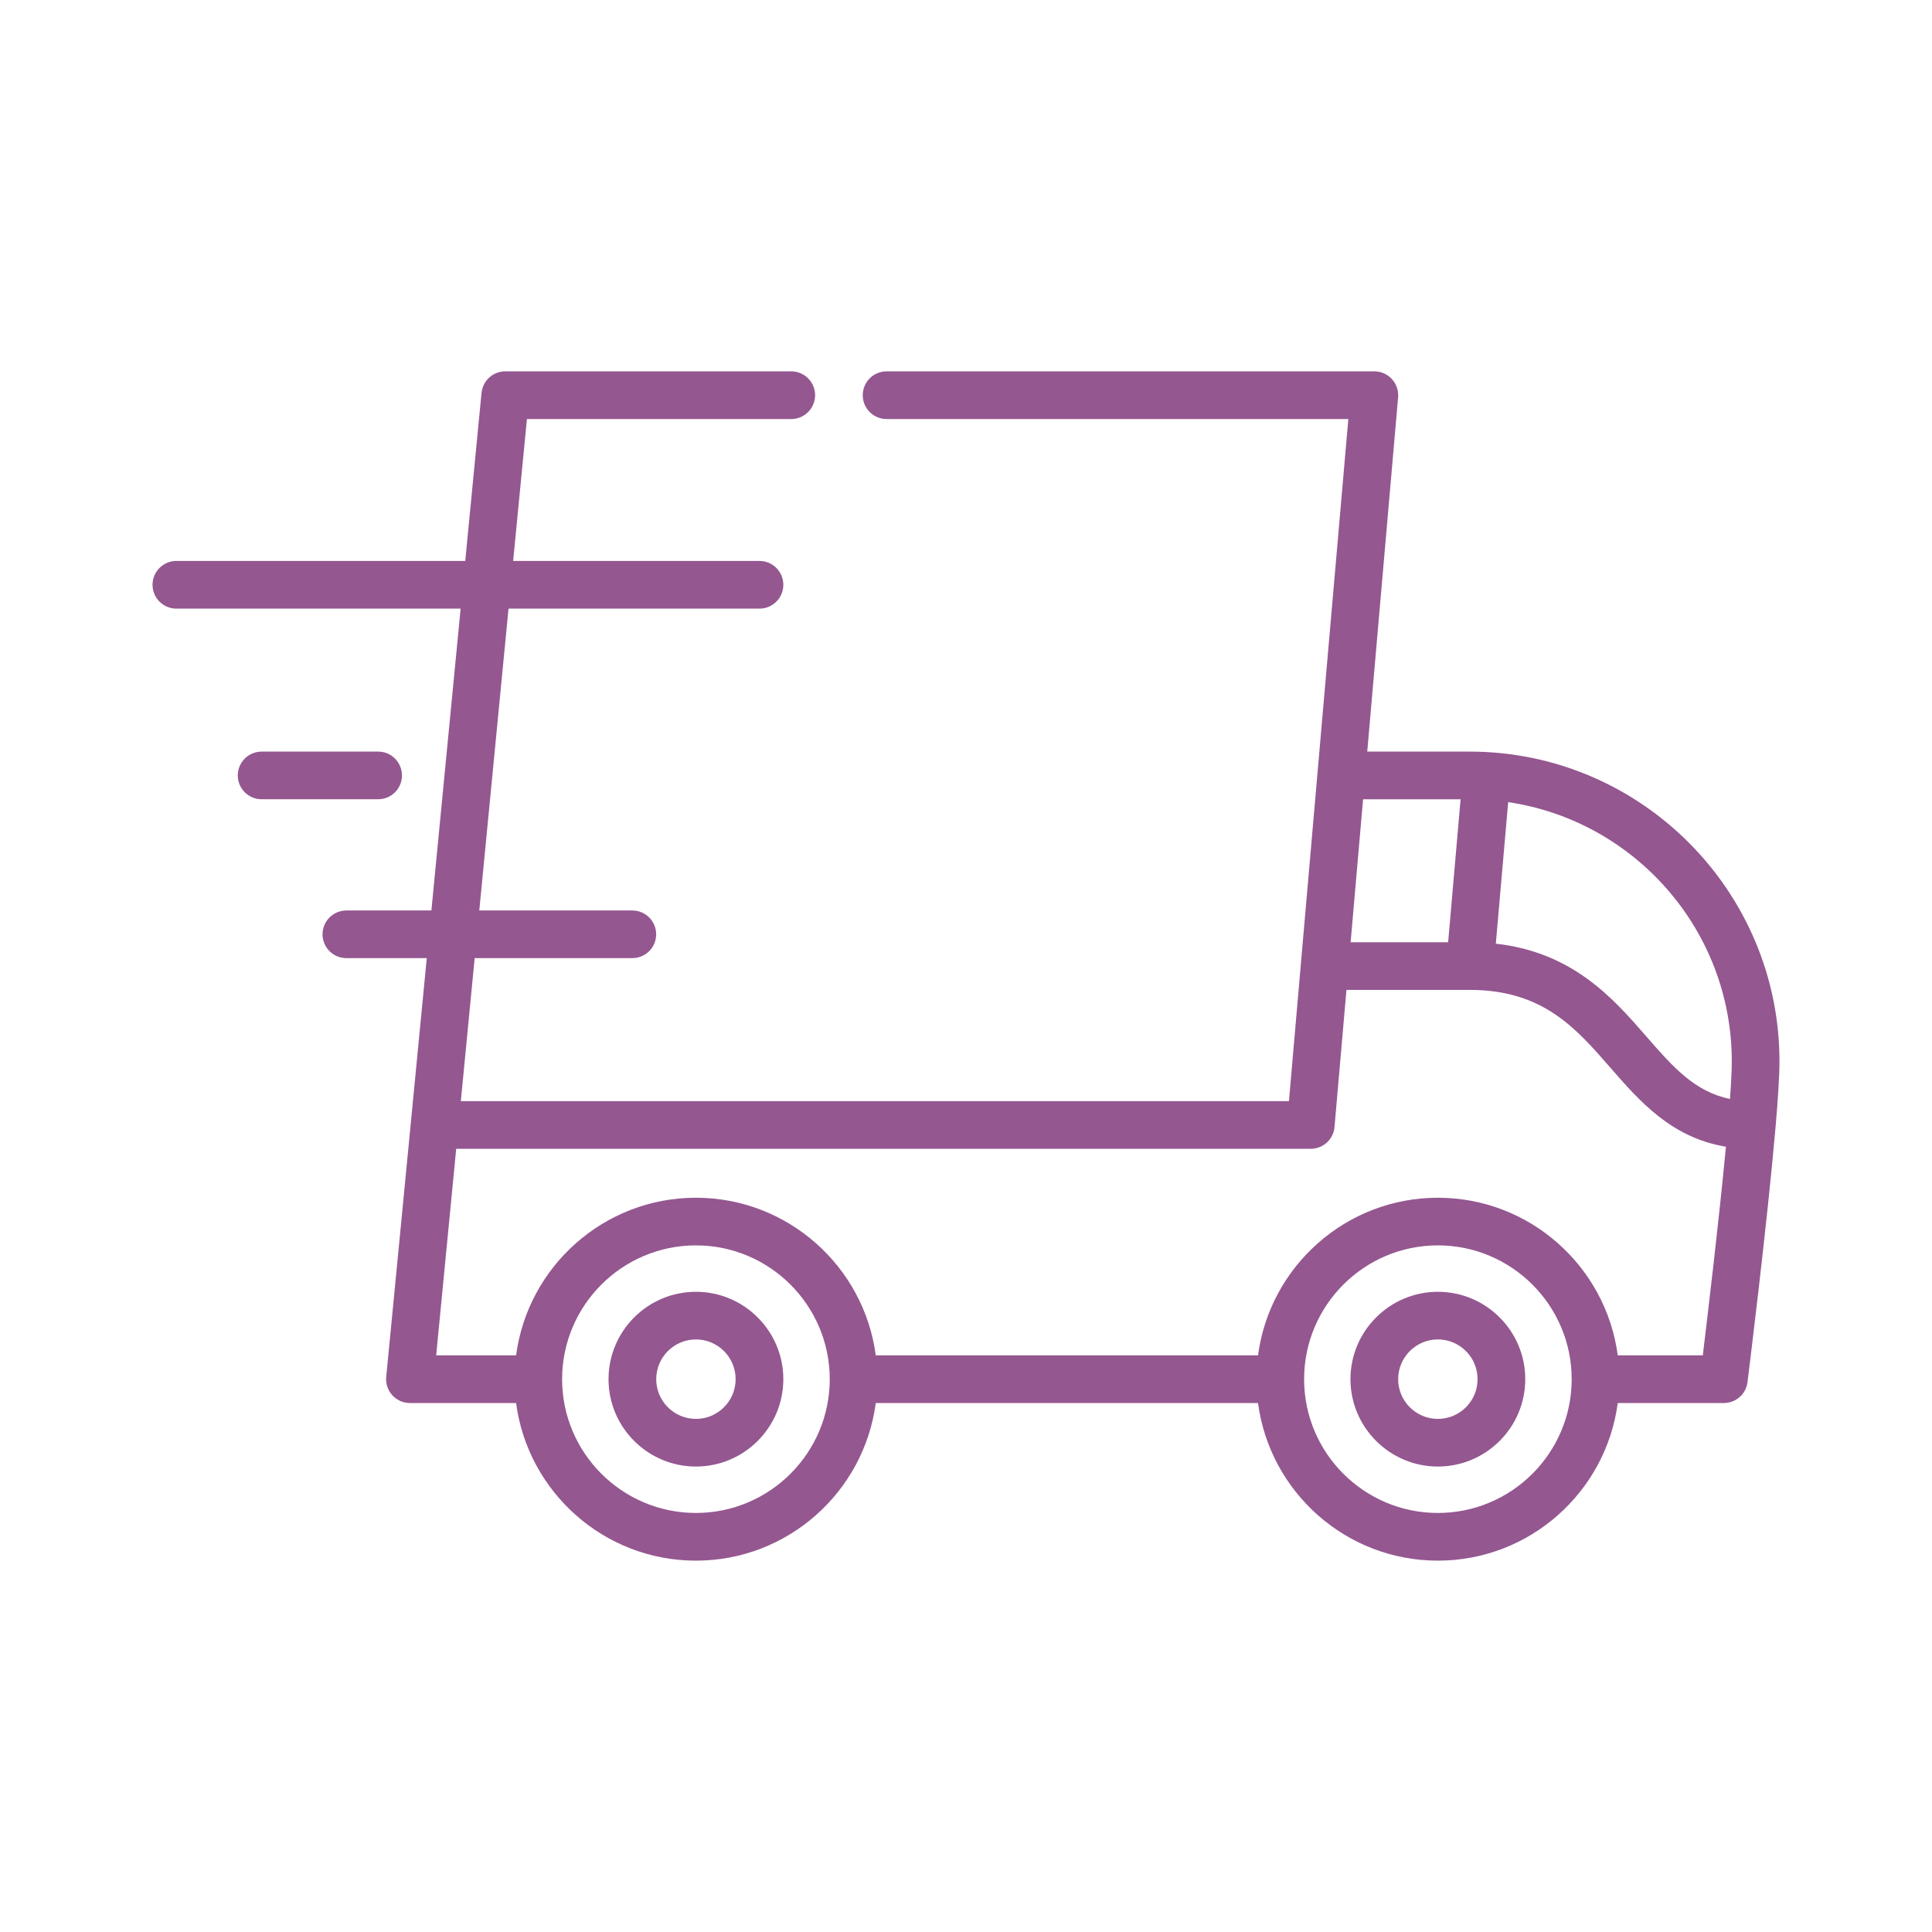 <svg width="38" height="38" viewBox="0 0 38 38" fill="none" xmlns="http://www.w3.org/2000/svg">
<path d="M28.906 14.783H26.892L27.499 7.814C27.5 7.801 27.5 7.789 27.5 7.776C27.5 7.775 27.5 7.774 27.5 7.773C27.5 7.773 27.5 7.773 27.5 7.773C27.5 7.583 27.386 7.416 27.218 7.343C27.216 7.342 27.215 7.342 27.213 7.341C27.203 7.337 27.192 7.333 27.181 7.329C27.177 7.328 27.173 7.326 27.169 7.325C27.16 7.322 27.151 7.32 27.142 7.318C27.136 7.317 27.13 7.315 27.123 7.313C27.115 7.312 27.107 7.311 27.099 7.31C27.091 7.309 27.084 7.307 27.076 7.307C27.075 7.306 27.073 7.306 27.072 7.306C27.064 7.305 27.056 7.305 27.048 7.305C27.042 7.305 27.037 7.304 27.031 7.304H27.025C27.025 7.304 27.024 7.304 27.024 7.304H17.438C17.179 7.304 16.969 7.514 16.969 7.773C16.969 8.031 17.179 8.242 17.438 8.242H26.52L25.587 18.953C25.587 18.954 25.587 18.954 25.587 18.955L25.352 21.658H9.064L9.336 18.845H12.437C12.696 18.845 12.906 18.636 12.906 18.377C12.906 18.118 12.696 17.908 12.437 17.908H9.427L10.002 11.971H14.938C15.197 11.971 15.407 11.761 15.407 11.502C15.407 11.243 15.197 11.033 14.938 11.033H10.093L10.364 8.242H15.563C15.821 8.242 16.032 8.031 16.032 7.773C16.032 7.514 15.821 7.304 15.563 7.304H9.938C9.938 7.304 9.938 7.304 9.937 7.304C9.717 7.304 9.526 7.459 9.48 7.674C9.48 7.676 9.479 7.677 9.479 7.679C9.477 7.691 9.475 7.702 9.473 7.714C9.473 7.718 9.472 7.722 9.472 7.726C9.472 7.726 9.472 7.727 9.471 7.728L9.151 11.033H3.469C3.21 11.033 3 11.243 3 11.502C3 11.761 3.21 11.971 3.469 11.971H9.06L8.485 17.908H6.813C6.554 17.908 6.344 18.118 6.344 18.377C6.344 18.636 6.554 18.845 6.813 18.845H8.394L8.081 22.078C8.081 22.078 8.081 22.079 8.081 22.079L7.597 27.078C7.597 27.079 7.596 27.079 7.596 27.08L7.596 27.082C7.596 27.088 7.596 27.095 7.595 27.101C7.595 27.11 7.594 27.118 7.594 27.127C7.594 27.127 7.594 27.128 7.594 27.128C7.594 27.14 7.595 27.152 7.596 27.164C7.596 27.168 7.596 27.172 7.596 27.175C7.598 27.187 7.6 27.199 7.602 27.211C7.603 27.215 7.603 27.218 7.604 27.222C7.605 27.231 7.608 27.239 7.61 27.248C7.612 27.254 7.613 27.261 7.615 27.267C7.616 27.268 7.616 27.27 7.617 27.272C7.64 27.342 7.678 27.404 7.728 27.455C7.729 27.456 7.73 27.457 7.731 27.458C7.736 27.463 7.741 27.468 7.747 27.473C7.779 27.502 7.816 27.527 7.855 27.547C7.864 27.551 7.872 27.555 7.88 27.559C7.883 27.56 7.886 27.561 7.888 27.562C7.9 27.567 7.912 27.571 7.924 27.575C7.925 27.575 7.926 27.575 7.927 27.576C7.941 27.58 7.955 27.583 7.97 27.586C7.972 27.587 7.973 27.587 7.975 27.587C7.989 27.59 8.003 27.592 8.017 27.593C8.017 27.593 8.017 27.593 8.017 27.593C8.033 27.595 8.048 27.596 8.063 27.596C8.063 27.596 8.064 27.596 8.064 27.596H10.151C10.381 29.343 11.879 30.696 13.688 30.696C15.497 30.696 16.995 29.343 17.225 27.596H24.744C24.974 29.343 26.472 30.696 28.281 30.696C30.09 30.696 31.588 29.343 31.819 27.596H33.906C33.906 27.596 33.906 27.596 33.907 27.596C33.922 27.596 33.938 27.595 33.953 27.593C33.956 27.593 33.958 27.593 33.961 27.592C33.973 27.591 33.985 27.589 33.997 27.587C34.002 27.586 34.007 27.584 34.012 27.583C34.022 27.581 34.031 27.579 34.04 27.576C34.046 27.574 34.052 27.572 34.058 27.57C34.066 27.567 34.073 27.565 34.081 27.562C34.087 27.559 34.094 27.556 34.1 27.553C34.107 27.55 34.114 27.547 34.12 27.544C34.127 27.54 34.133 27.537 34.139 27.533C34.145 27.53 34.152 27.526 34.158 27.522C34.164 27.518 34.17 27.514 34.175 27.51C34.182 27.506 34.188 27.501 34.194 27.496C34.199 27.492 34.204 27.488 34.209 27.484C34.216 27.479 34.222 27.473 34.228 27.467C34.232 27.463 34.237 27.459 34.241 27.455C34.247 27.448 34.254 27.441 34.26 27.434C34.263 27.43 34.266 27.427 34.27 27.423C34.276 27.414 34.283 27.405 34.289 27.397C34.291 27.394 34.294 27.391 34.296 27.388C34.303 27.376 34.31 27.364 34.317 27.352C34.318 27.352 34.318 27.351 34.318 27.35C34.325 27.337 34.332 27.324 34.338 27.31C34.339 27.306 34.341 27.302 34.342 27.298C34.346 27.288 34.35 27.279 34.353 27.269C34.355 27.262 34.356 27.255 34.358 27.249C34.36 27.241 34.362 27.233 34.364 27.225C34.366 27.218 34.367 27.211 34.368 27.204C34.369 27.198 34.37 27.191 34.371 27.185C34.391 27.026 34.758 24.081 34.922 22.176C34.922 22.175 34.922 22.173 34.923 22.171C34.97 21.622 35 21.16 35 20.877C35 17.517 32.266 14.783 28.906 14.783ZM26.81 15.721H28.728L28.483 18.533H26.565L26.81 15.721ZM13.688 29.758C12.237 29.758 11.056 28.578 11.056 27.127C11.056 25.676 12.237 24.495 13.688 24.495C15.139 24.495 16.32 25.676 16.32 27.127C16.32 28.578 15.139 29.758 13.688 29.758ZM28.281 29.758C26.83 29.758 25.65 28.578 25.65 27.127C25.65 25.676 26.83 24.495 28.281 24.495C29.732 24.495 30.913 25.676 30.913 27.127C30.913 28.578 29.732 29.758 28.281 29.758ZM33.492 26.658H31.819C31.588 24.911 30.09 23.558 28.281 23.558C26.472 23.558 24.974 24.911 24.744 26.658H17.225C16.995 24.911 15.497 23.558 13.688 23.558C11.879 23.558 10.381 24.911 10.151 26.658H8.579L8.973 22.595H25.781V22.595C25.782 22.595 25.782 22.595 25.782 22.595C25.798 22.595 25.813 22.594 25.829 22.593C25.831 22.593 25.834 22.592 25.837 22.592C25.849 22.59 25.862 22.588 25.874 22.586C25.879 22.585 25.884 22.584 25.889 22.582C25.898 22.58 25.908 22.578 25.917 22.575C25.923 22.573 25.929 22.571 25.935 22.569C25.943 22.566 25.951 22.563 25.959 22.56C25.965 22.558 25.971 22.555 25.978 22.552C25.985 22.548 25.992 22.545 25.998 22.542C26.005 22.538 26.011 22.535 26.017 22.531C26.024 22.527 26.03 22.524 26.036 22.52C26.042 22.516 26.048 22.512 26.054 22.507C26.06 22.503 26.066 22.498 26.072 22.494C26.078 22.489 26.083 22.485 26.088 22.48C26.094 22.475 26.1 22.47 26.105 22.465C26.11 22.46 26.115 22.455 26.12 22.451C26.125 22.445 26.131 22.439 26.136 22.433C26.14 22.428 26.144 22.423 26.148 22.418C26.154 22.411 26.159 22.404 26.163 22.398C26.167 22.392 26.171 22.387 26.174 22.382C26.179 22.375 26.183 22.368 26.187 22.36C26.19 22.355 26.194 22.349 26.197 22.344C26.201 22.336 26.204 22.329 26.207 22.321C26.21 22.315 26.213 22.309 26.215 22.303C26.218 22.296 26.221 22.288 26.224 22.281C26.226 22.274 26.229 22.267 26.231 22.26C26.233 22.253 26.234 22.246 26.236 22.238C26.238 22.231 26.24 22.224 26.241 22.216C26.243 22.209 26.244 22.201 26.245 22.194C26.246 22.186 26.247 22.178 26.248 22.17C26.248 22.169 26.248 22.168 26.248 22.167L26.483 19.47H28.906C30.342 19.47 30.99 20.214 31.676 21.002C32.242 21.652 32.873 22.378 33.947 22.554C33.811 23.996 33.59 25.847 33.492 26.658ZM34.027 21.615C33.331 21.473 32.902 20.983 32.383 20.387C31.733 19.641 30.941 18.731 29.421 18.561L29.664 15.777C32.149 16.144 34.062 18.291 34.062 20.877C34.062 21.053 34.049 21.308 34.027 21.615Z" fill="#945790"/>
<path d="M13.688 25.408C12.74 25.408 11.969 26.179 11.969 27.127C11.969 28.074 12.74 28.845 13.688 28.845C14.636 28.845 15.407 28.074 15.407 27.127C15.407 26.179 14.636 25.408 13.688 25.408ZM13.688 27.908C13.257 27.908 12.907 27.557 12.907 27.127C12.907 26.696 13.257 26.345 13.688 26.345C14.119 26.345 14.469 26.696 14.469 27.127C14.469 27.557 14.119 27.908 13.688 27.908Z" fill="#945790"/>
<path d="M28.281 25.408C27.334 25.408 26.562 26.179 26.562 27.127C26.562 28.074 27.334 28.845 28.281 28.845C29.229 28.845 30 28.074 30 27.127C30 26.179 29.229 25.408 28.281 25.408ZM28.281 27.908C27.85 27.908 27.5 27.557 27.5 27.127C27.5 26.696 27.85 26.345 28.281 26.345C28.712 26.345 29.062 26.696 29.062 27.127C29.062 27.557 28.712 27.908 28.281 27.908Z" fill="#945790"/>
<path d="M7.438 14.783H5.146C4.887 14.783 4.677 14.993 4.677 15.252C4.677 15.511 4.887 15.72 5.146 15.72H7.438C7.697 15.72 7.906 15.511 7.906 15.252C7.906 14.993 7.697 14.783 7.438 14.783Z" fill="#945790"/>
</svg>
